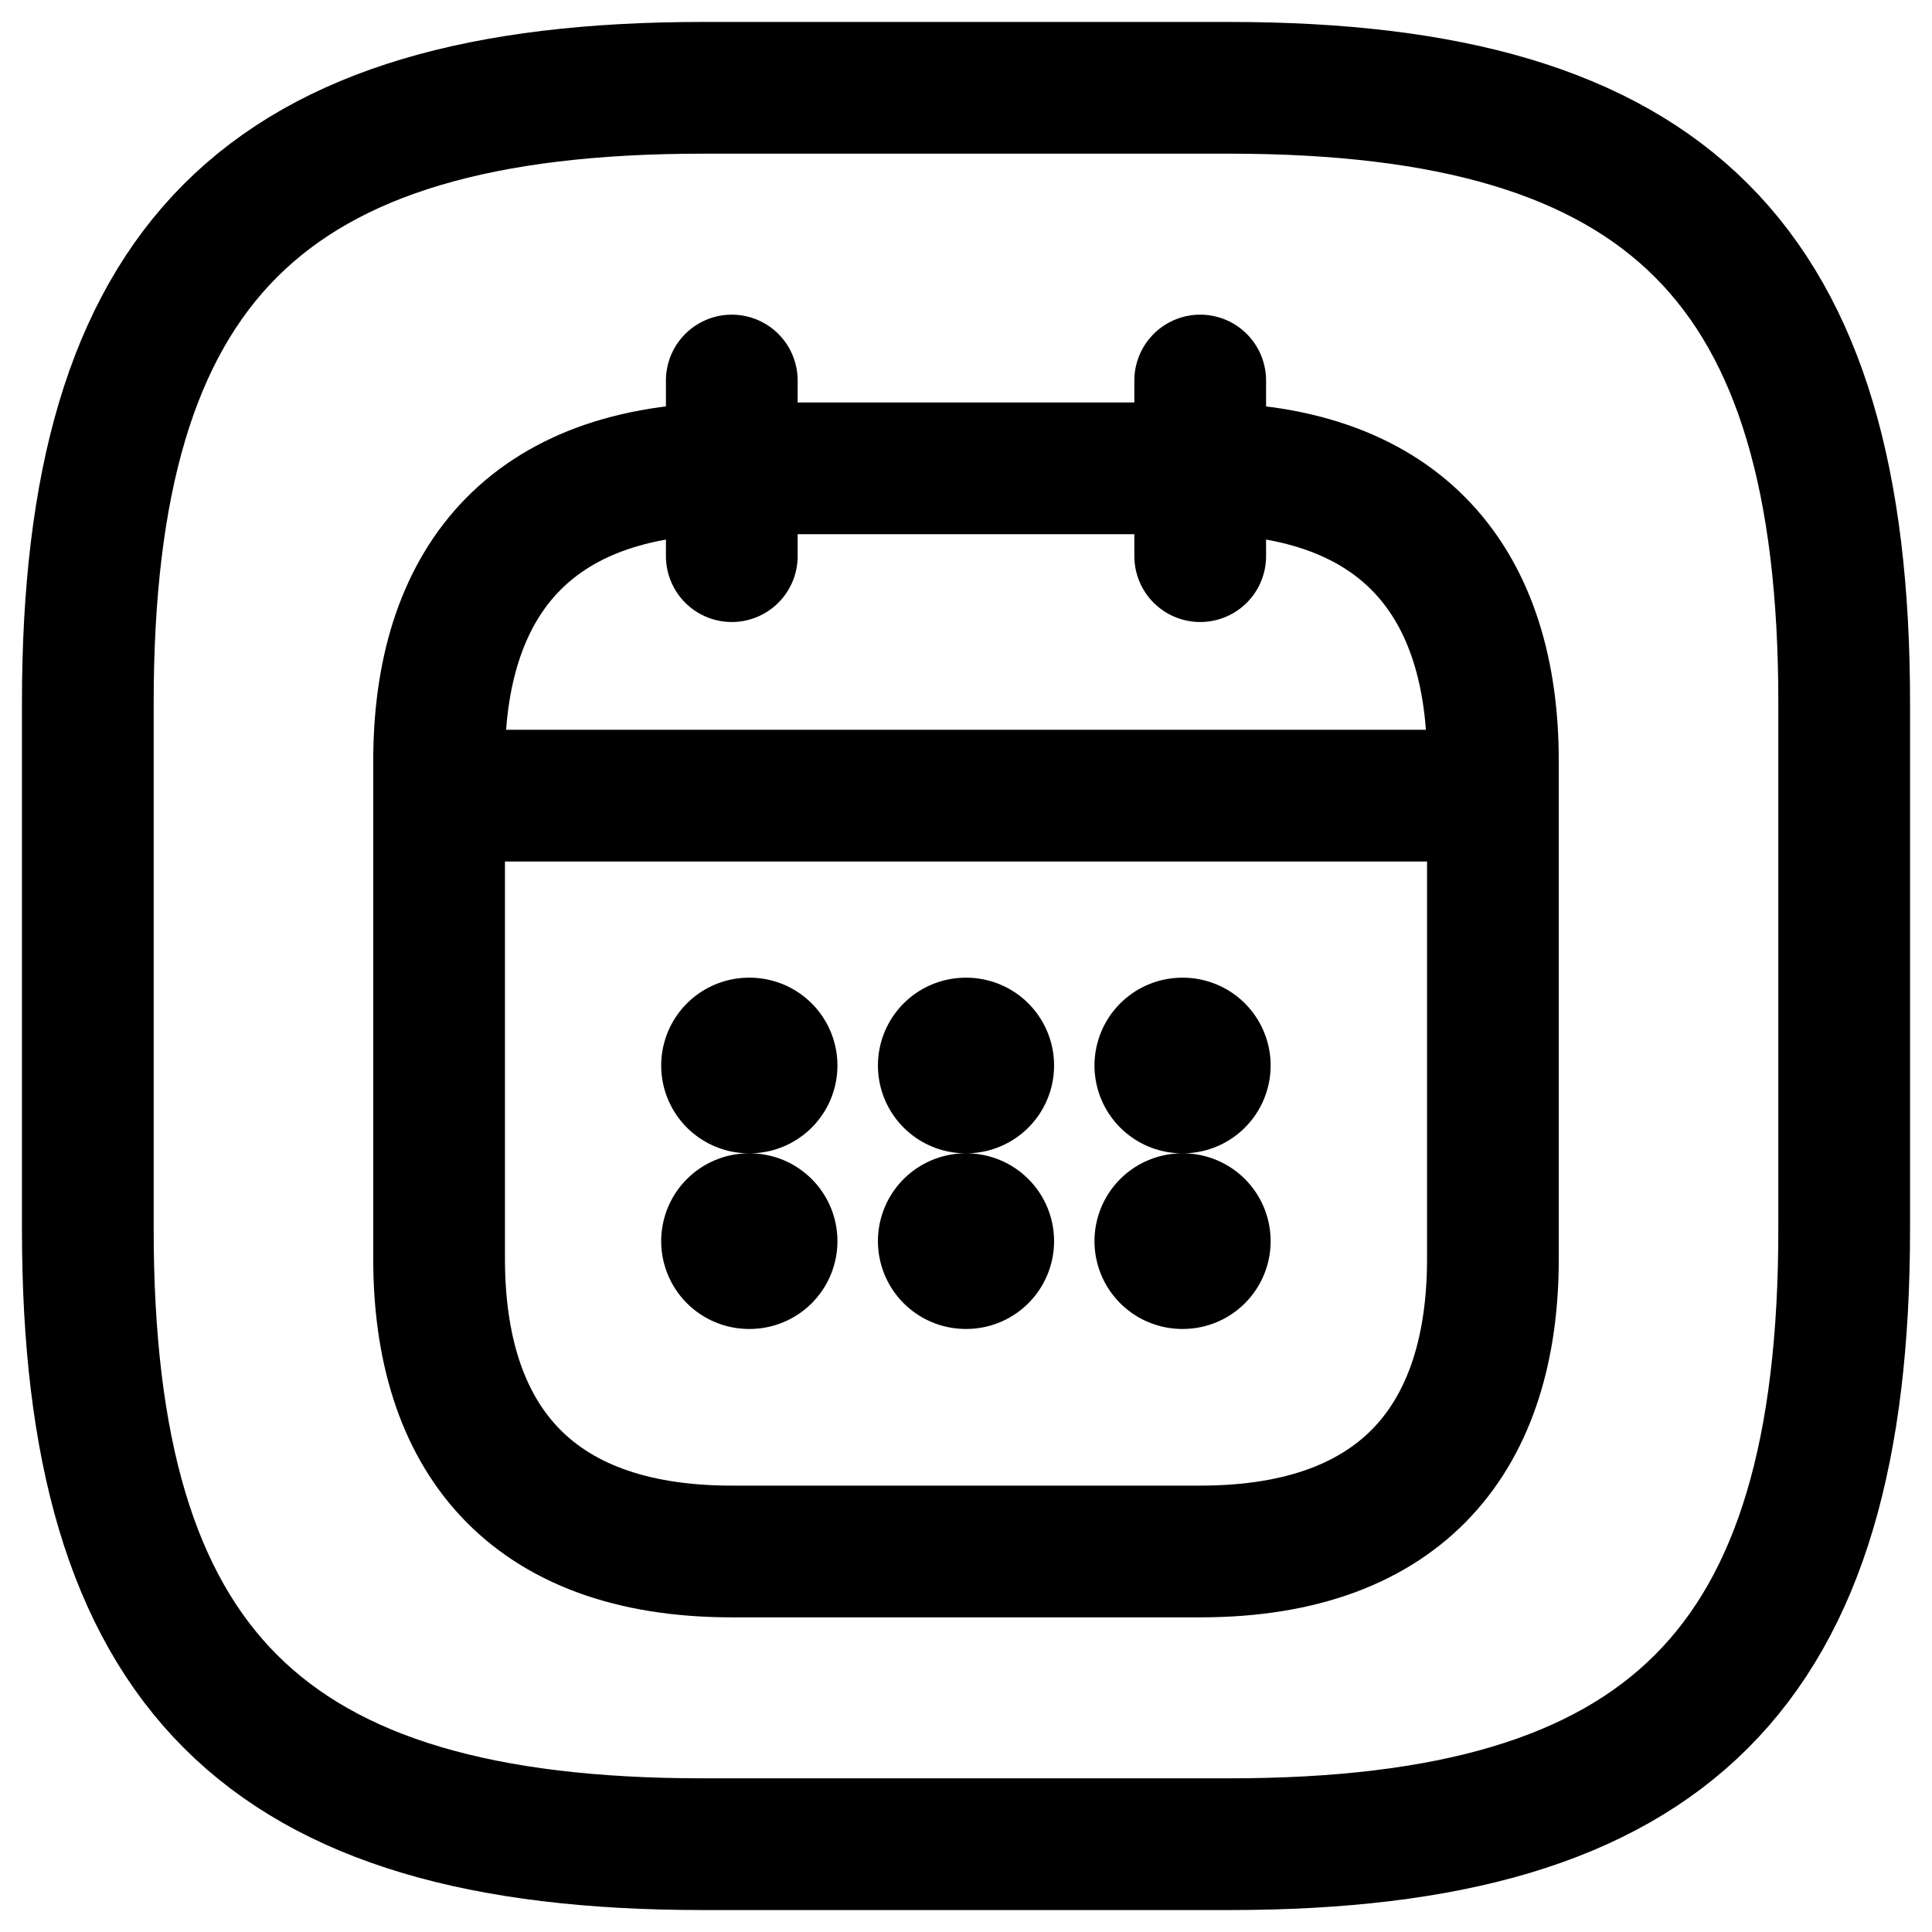 <svg width="22" height="22" viewBox="0 0 22 22" fill="none" xmlns="http://www.w3.org/2000/svg">
<g id="Group 244">
<g id="Group 166">
<path id="Vector" d="M8 21H14C19 21 21 19 21 14V8C21 3 19 1 14 1H8C3 1 1 3 1 8V14C1 19 3 21 8 21Z" stroke="black" stroke-width="1.5" stroke-linecap="round" stroke-linejoin="round"/>
</g>
<path id="Vector_2" d="M8.333 4.333V6.333M13.667 4.333V6.333M5.333 9.06H16.667M17 8.667V14.334C17 16.334 16 17.667 13.667 17.667H8.333C6 17.667 5 16.334 5 14.334V8.667C5 6.667 6 5.333 8.333 5.333H13.667C16 5.333 17 6.667 17 8.667Z" stroke="black" stroke-width="1.5" stroke-miterlimit="10" stroke-linecap="round" stroke-linejoin="round"/>
<path id="Vector_3" d="M13.463 12.133H13.469M13.463 14.133H13.469M10.997 12.133H11.003M10.997 14.133H11.003M8.529 12.133H8.536M8.529 14.133H8.536" stroke="black" stroke-width="2" stroke-linecap="round" stroke-linejoin="round"/>
</g>
</svg>
